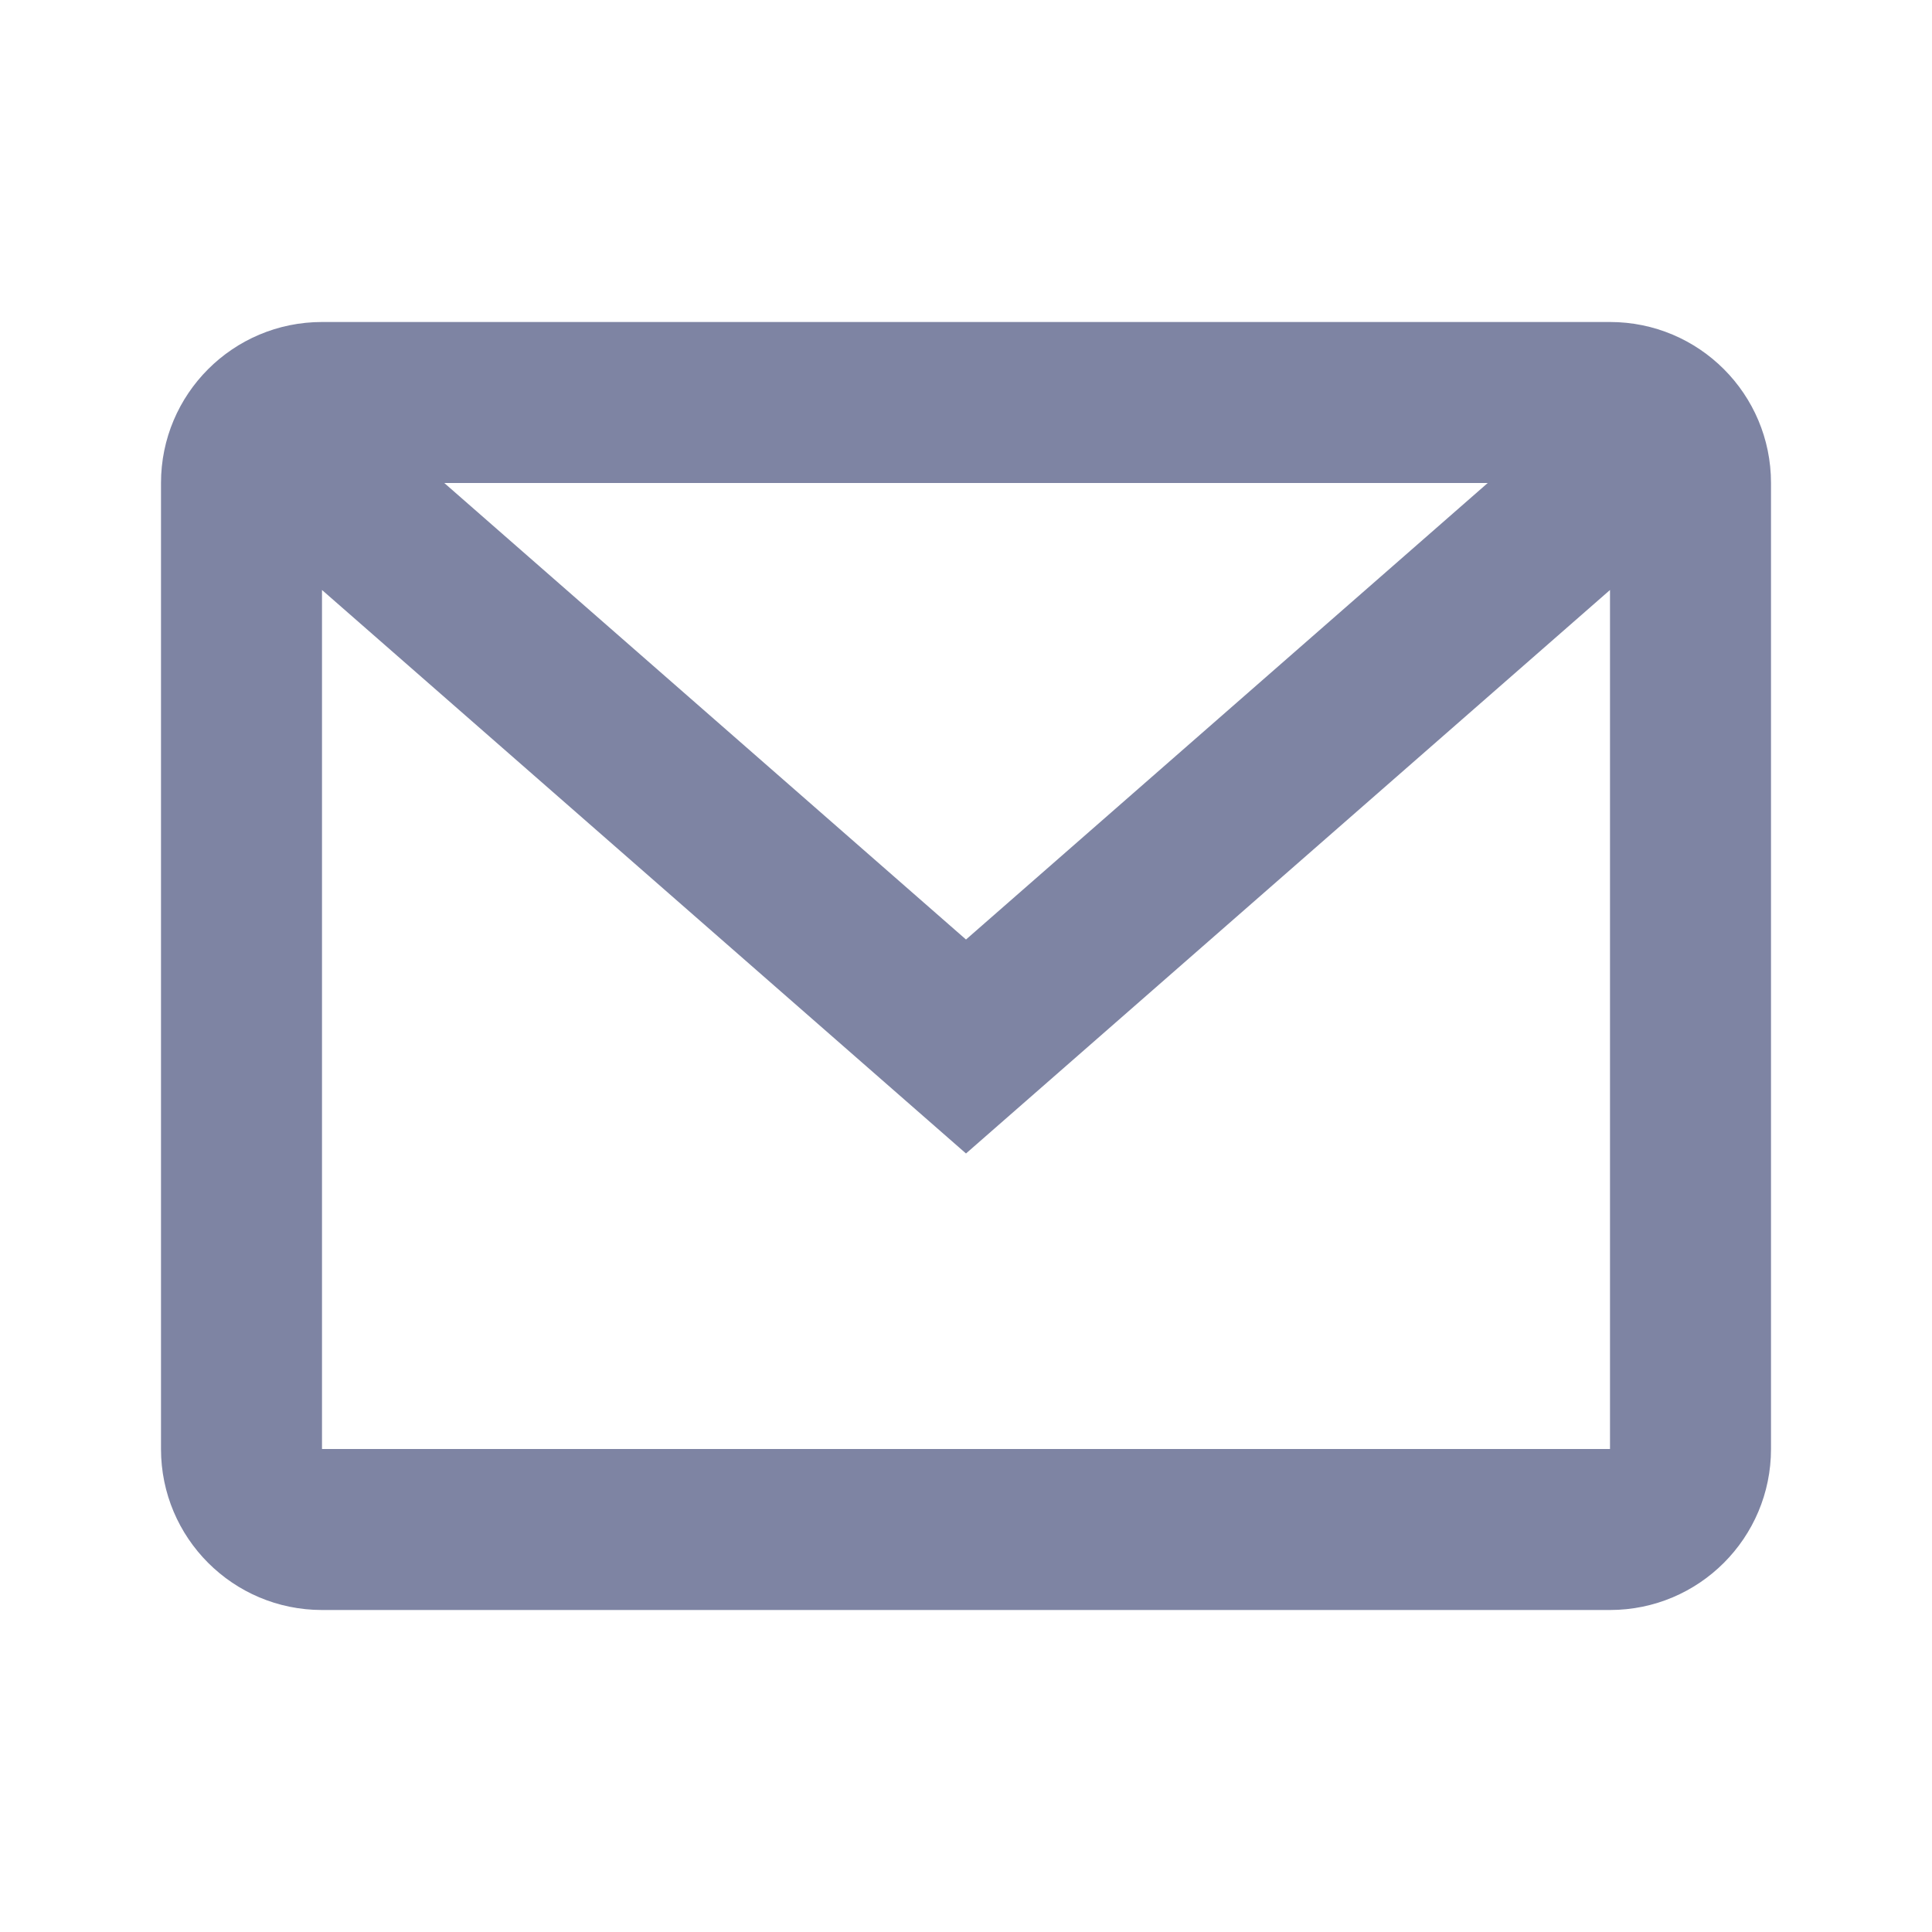 <svg width="24" height="24" viewBox="0 0 24 24" fill="none" xmlns="http://www.w3.org/2000/svg">
<path fill-rule="evenodd" clip-rule="evenodd" d="M20 4C21.105 4 22 4.895 22 6V18C22 19.105 21.105 20 20 20H4C2.895 20 2 19.105 2 18V6C2 4.895 2.895 4 4 4H20ZM5.519 6L12 11.671L18.481 6H5.519ZM20 7.329L12 14.329L4 7.329V18H20V7.329Z" fill="#7E84A3"/>
</svg>
